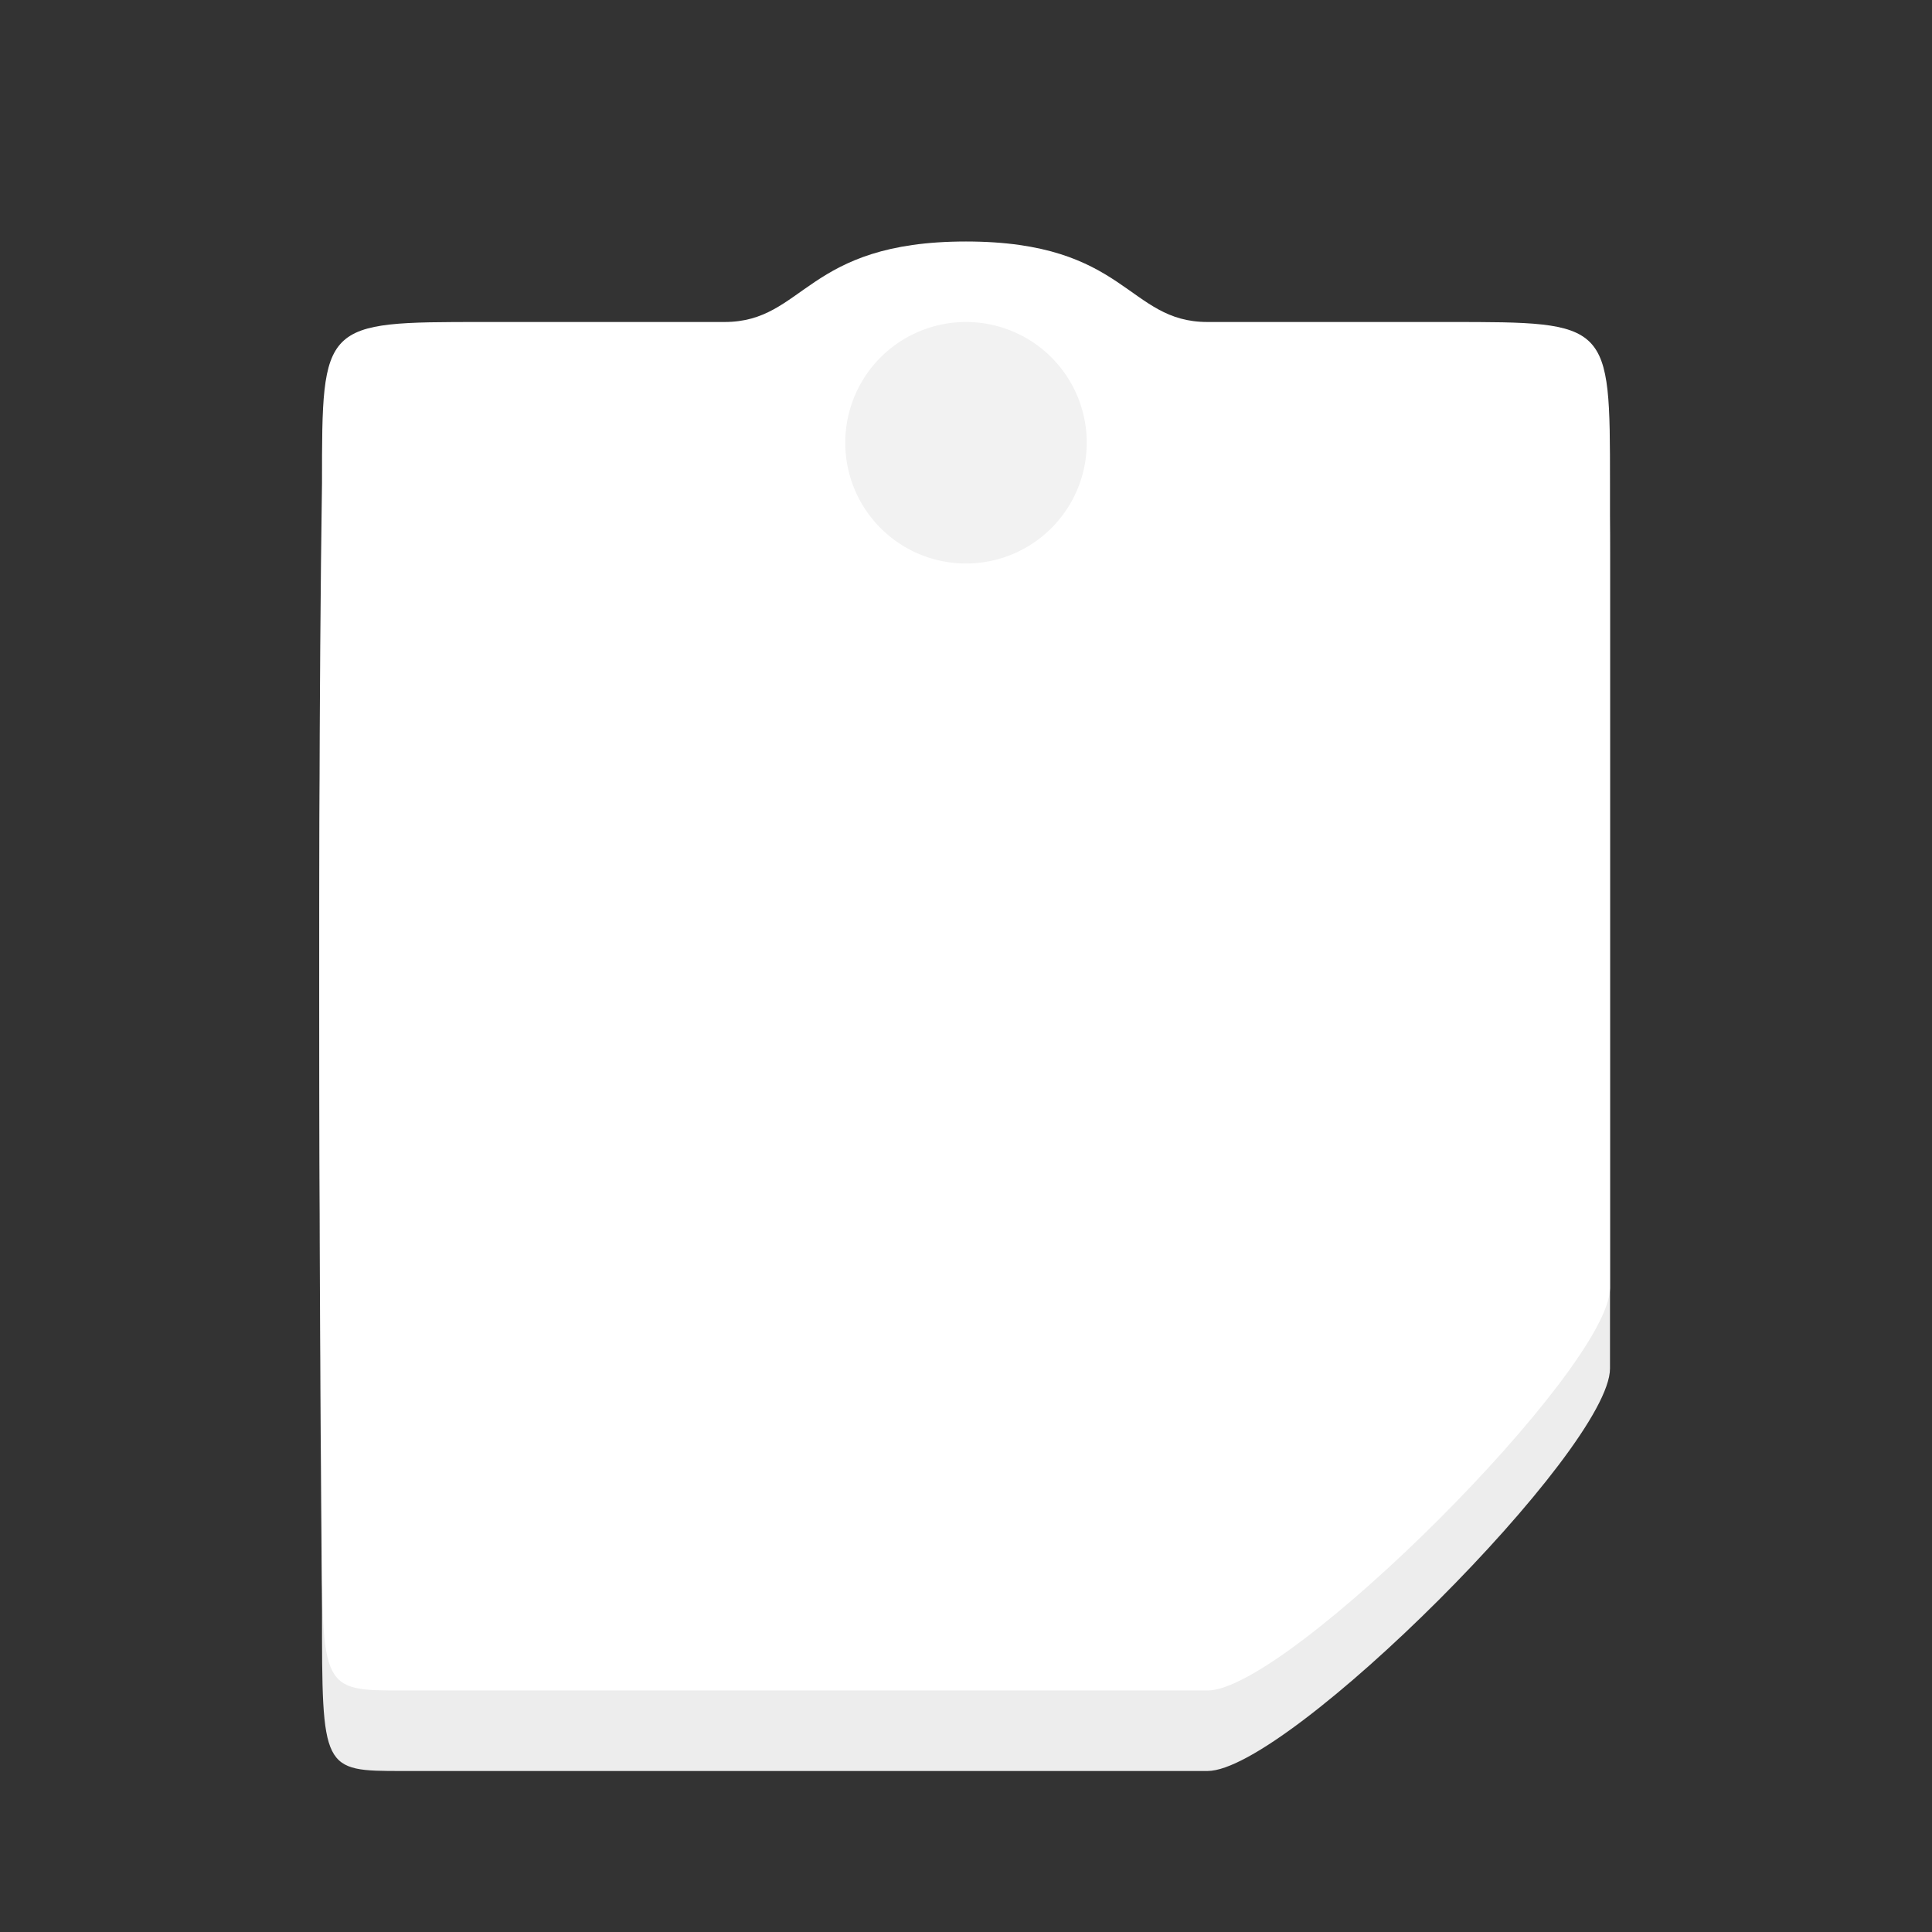 <?xml version="1.0" encoding="UTF-8"?>
<svg id="svg2" width="24" xmlns:rdf="http://www.w3.org/1999/02/22-rdf-syntax-ns#" height="24" xmlns:cc="http://creativecommons.org/ns#" xmlns:dc="http://purl.org/dc/elements/1.1/" version="1.1" xmlns="http://www.w3.org/2000/svg">
 <rect width="100%" height="100%" fill="#333333" stroke="none"/>
 <g id="knotes" transform="translate(45 -1032.4)">
  <path id="path3875" d="m-39 1037.4c0.105 0 2-0 3-0s1-1 3-1 2 1 3 1h3c2 0 2 0 2 2v10c0 1-4.005 5-5 5h-10c-1 0-1 0-1-2 0 0-0.076-7.837 0-13 0-2 0-2 2-2s-0 0-0 0z" fill="#fff" opacity=".908"/>
  <rect id="rect2987" rx="0" height="24" opacity="0" x="-45" width="24" ry="0" y="1032.4"/>
  <path id="path3860" fill="#ffffff" d="m-39 1036.4c0.105 0 2-0 3-0s1-1 3-1 2 1 3 1h3c2 0 2 0 2 2v10c0 1-4.005 5-5 5h-10c-1 0-1 0-1-2 0 0-0.076-7.837 0-13 0-2 0-2 2-2s-0 0-0 0z"/>
  <path id="path2990" transform="translate(-45.5 1033.4)" d="m14 4.5a1.5 1.5 0 1 1 -3 0 1.5 1.5 0 1 1 3 0z" fill="#f2f2f2"/>
 </g>
</svg>

